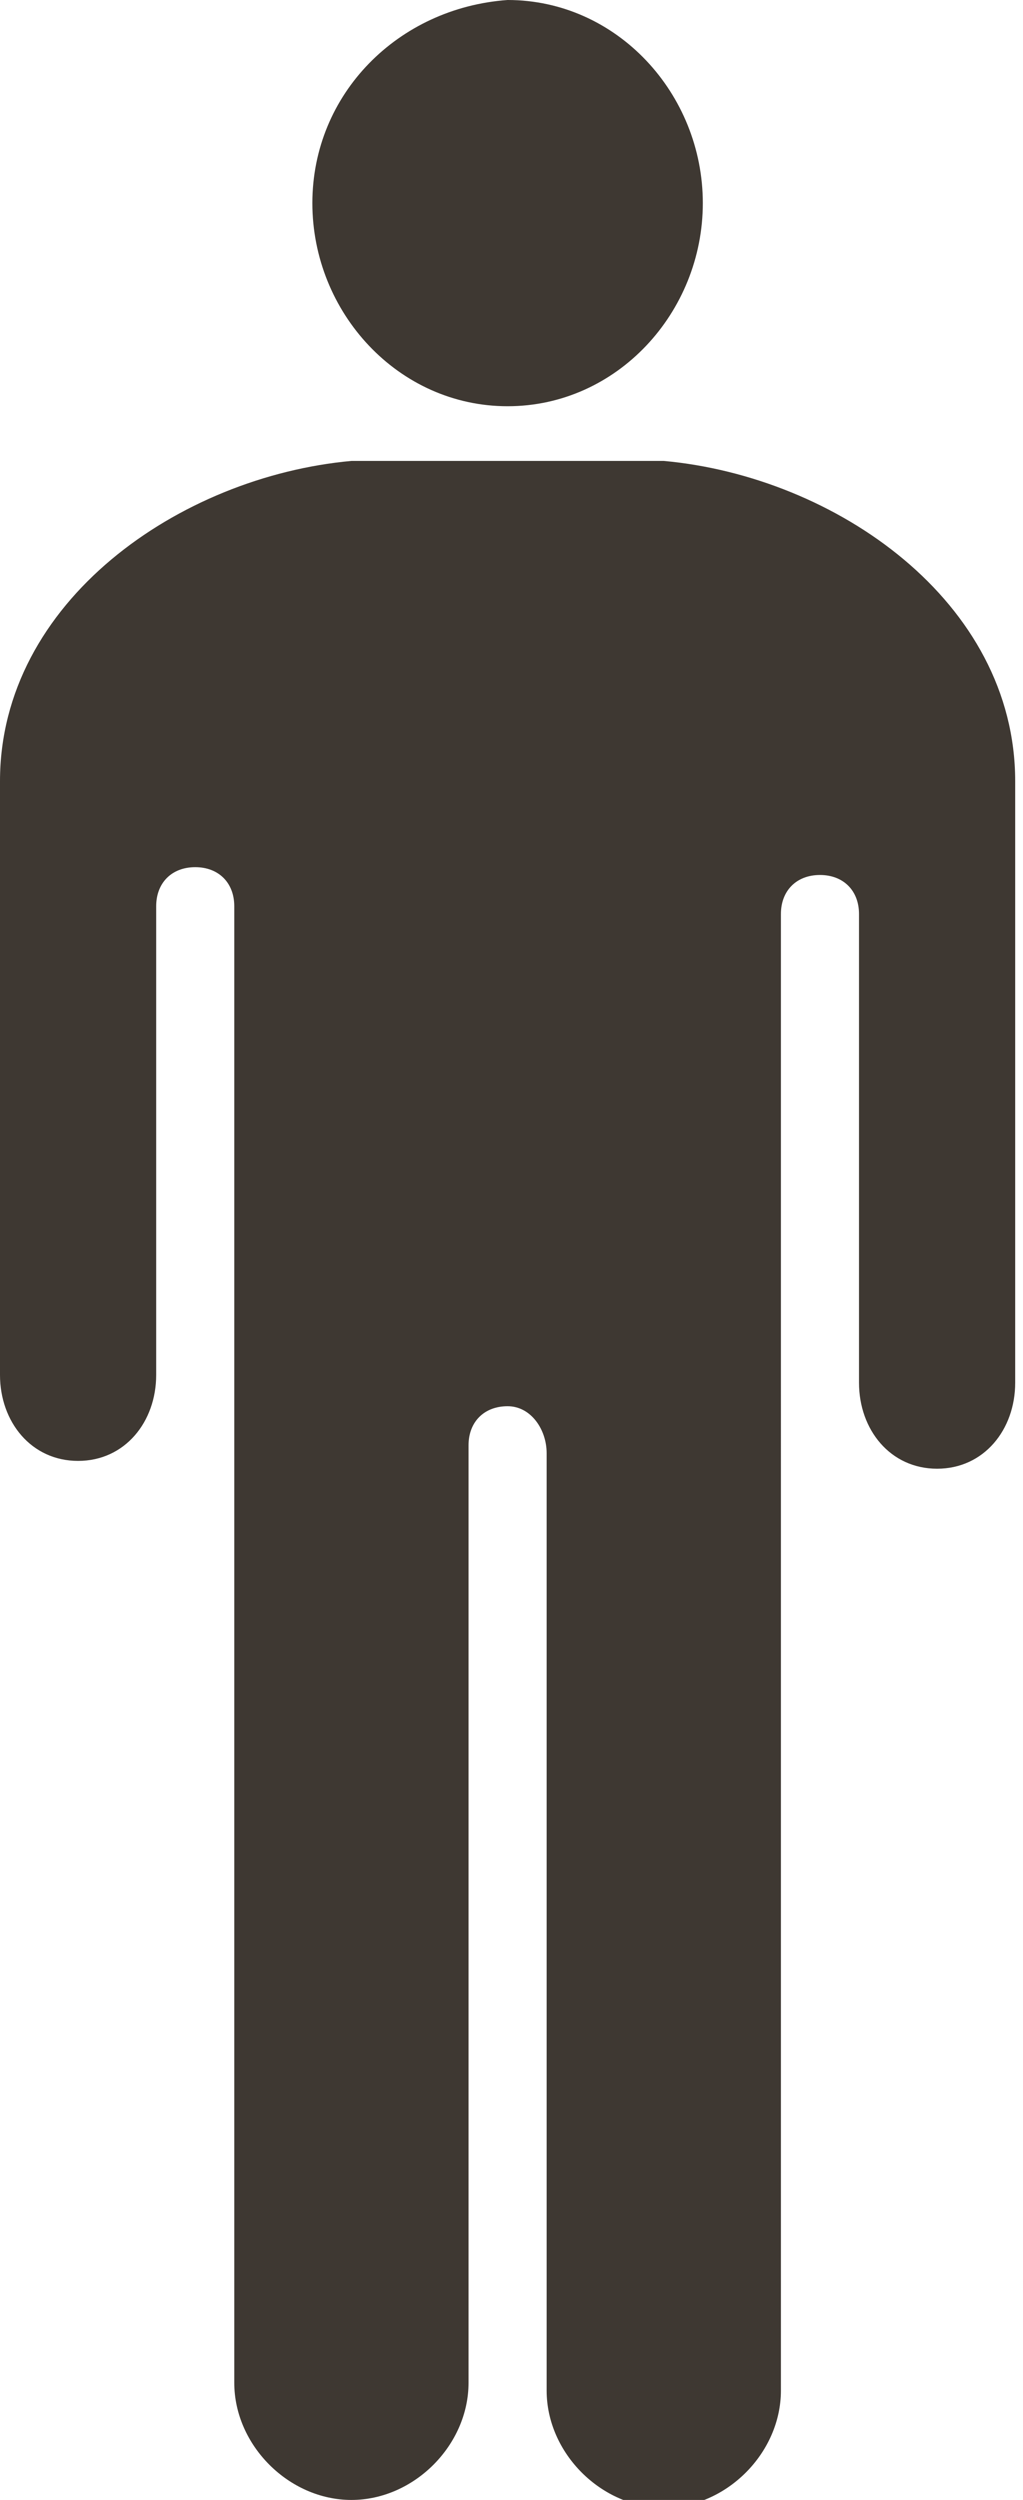 <?xml version="1.0" encoding="utf-8"?>
<!-- Generator: Adobe Illustrator 18.1.1, SVG Export Plug-In . SVG Version: 6.00 Build 0)  -->
<!DOCTYPE svg PUBLIC "-//W3C//DTD SVG 1.1//EN" "http://www.w3.org/Graphics/SVG/1.1/DTD/svg11.dtd">
<svg version="1.1" xmlns="http://www.w3.org/2000/svg" xmlns:xlink="http://www.w3.org/1999/xlink" x="0px" y="0px" width="13.1px"
	 height="32px" viewBox="0 0 13.1 32" enable-background="new 0 0 13.1 32" xml:space="preserve">
<g id="bkdg" display="none" opacity="0.1">
	<rect x="-9" y="0" display="inline" opacity="0.2" fill="#FF00FF" width="32" height="32"/>
</g>
<g id="Layer_1">
	<g>
		<path fill="#3E3832" d="M6.5,5.2C7.9,5.2,9,4,9,2.6c0-1.4-1.1-2.6-2.5-2.6C5.1,0.1,4,1.2,4,2.6C4,4,5.1,5.2,6.5,5.2z"/>
		<path fill="#3E3832" d="M8.5,5.9L7,5.9l-0.5,0h0h0L6,5.9l-1.5,0C2.3,6.1,0,7.7,0,10v7.6c0,0.6,0.4,1.1,1,1.1s1-0.5,1-1.1v-6
			c0-0.3,0.2-0.5,0.5-0.5c0.3,0,0.5,0.2,0.5,0.5v18.9c0,0.8,0.7,1.5,1.5,1.5c0.8,0,1.5-0.7,1.5-1.5v-12c0-0.3,0.2-0.5,0.5-0.5
			S7,18.3,7,18.6v12c0,0.8,0.7,1.5,1.5,1.5c0.8,0,1.5-0.7,1.5-1.5V11.7c0-0.3,0.2-0.5,0.5-0.5c0.3,0,0.5,0.2,0.5,0.5v6
			c0,0.6,0.4,1.1,1,1.1c0.6,0,1-0.5,1-1.1V10C13,7.7,10.7,6.1,8.5,5.9z"/>
	</g>
</g>
</svg>
